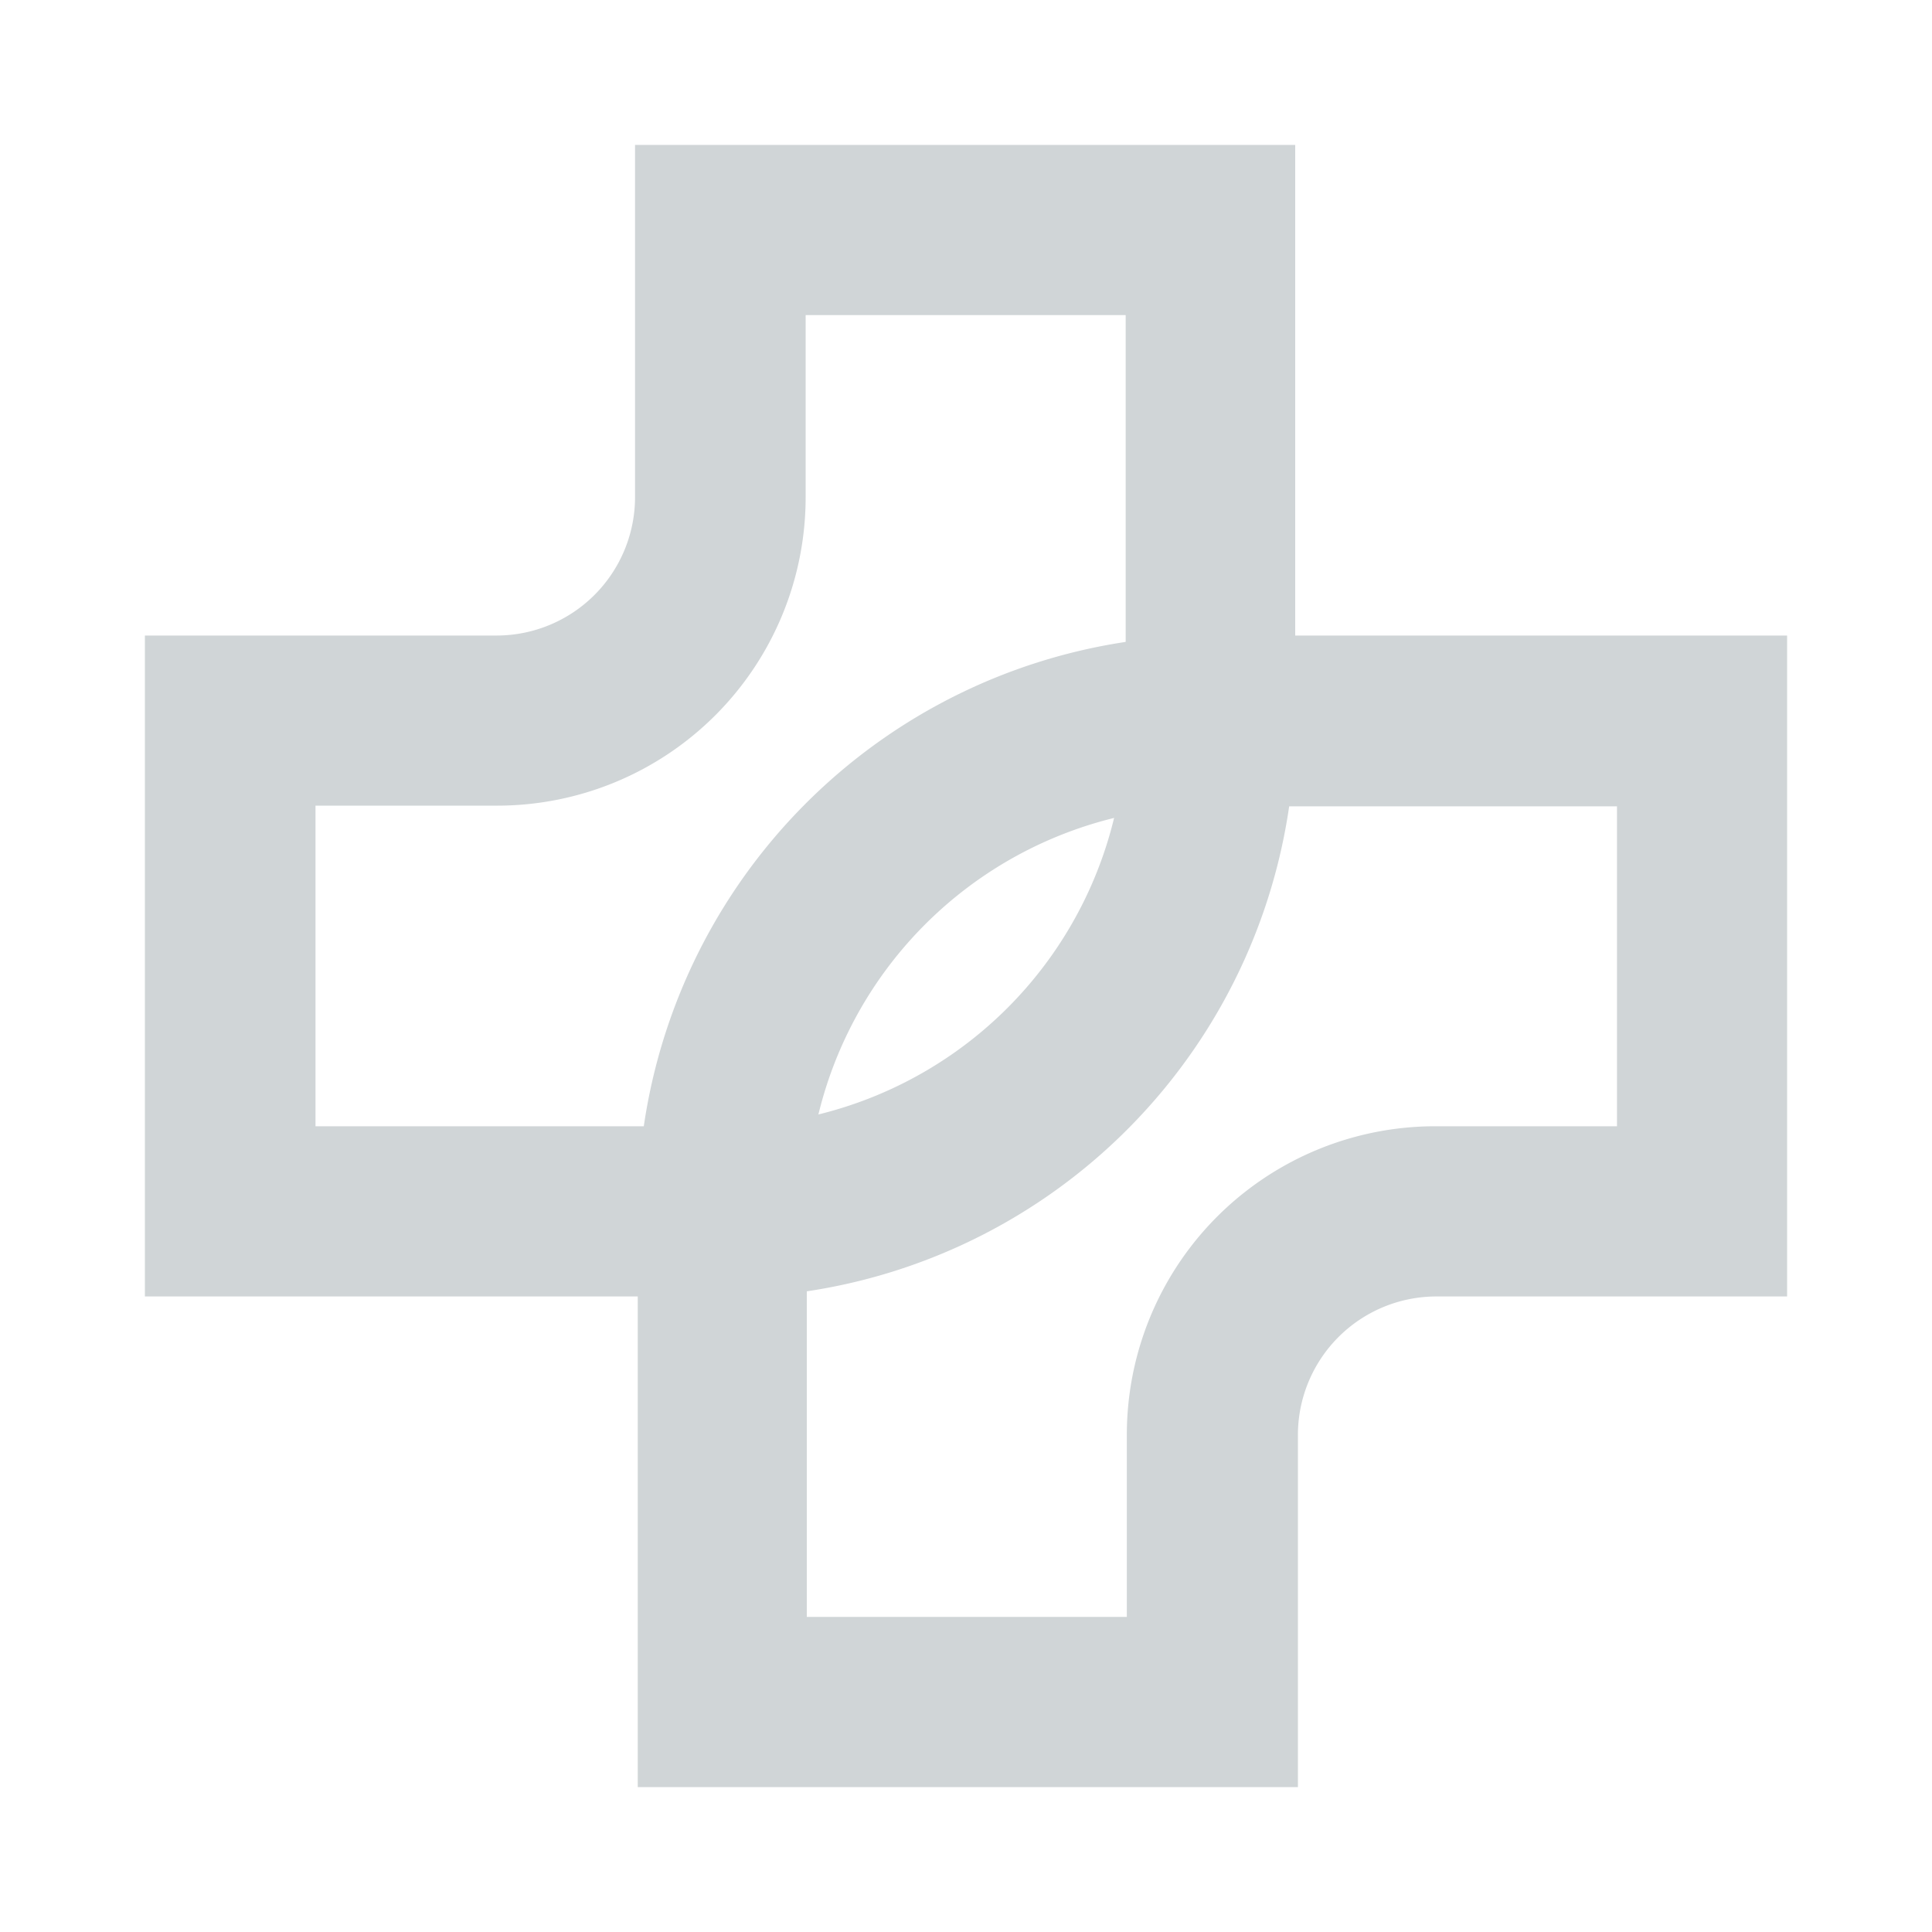 <svg width="20" height="20" fill="none" xmlns="http://www.w3.org/2000/svg"><path d="M7.074 2v3.147a1.934 1.934 0 01-1.93 1.932H2v5.842h5.84a5.431 5.431 0 003.482-1.588 5.443 5.443 0 001.574-3.492c0-.12.012-.238.012-.36V2H7.075zm.789 10.141a3.727 3.727 0 01-.378.018H2.766V7.84h2.382A2.693 2.693 0 007.84 5.147V2.762h4.313v4.724c0 .126-.006.252-.018.378a4.672 4.672 0 01-4.272 4.277z" fill="#D0D5D7" stroke="#D0D5D7"/><path d="M12.52 7.08c-.121 0-.24 0-.36.012a5.431 5.431 0 00-3.472 1.586 5.443 5.443 0 00-1.574 3.48c0 .12-.012.24-.012.361V18h5.834v-3.142a1.934 1.934 0 011.92-1.937H18V7.079h-5.48zm4.719 5.079h-2.382a2.693 2.693 0 00-2.692 2.694v2.385H7.852V12.52c0-.126.006-.252.018-.378a4.673 4.673 0 014.65-4.295h4.719v4.313z" fill="#D0D5D7" stroke="#D0D5D7"/></svg>
